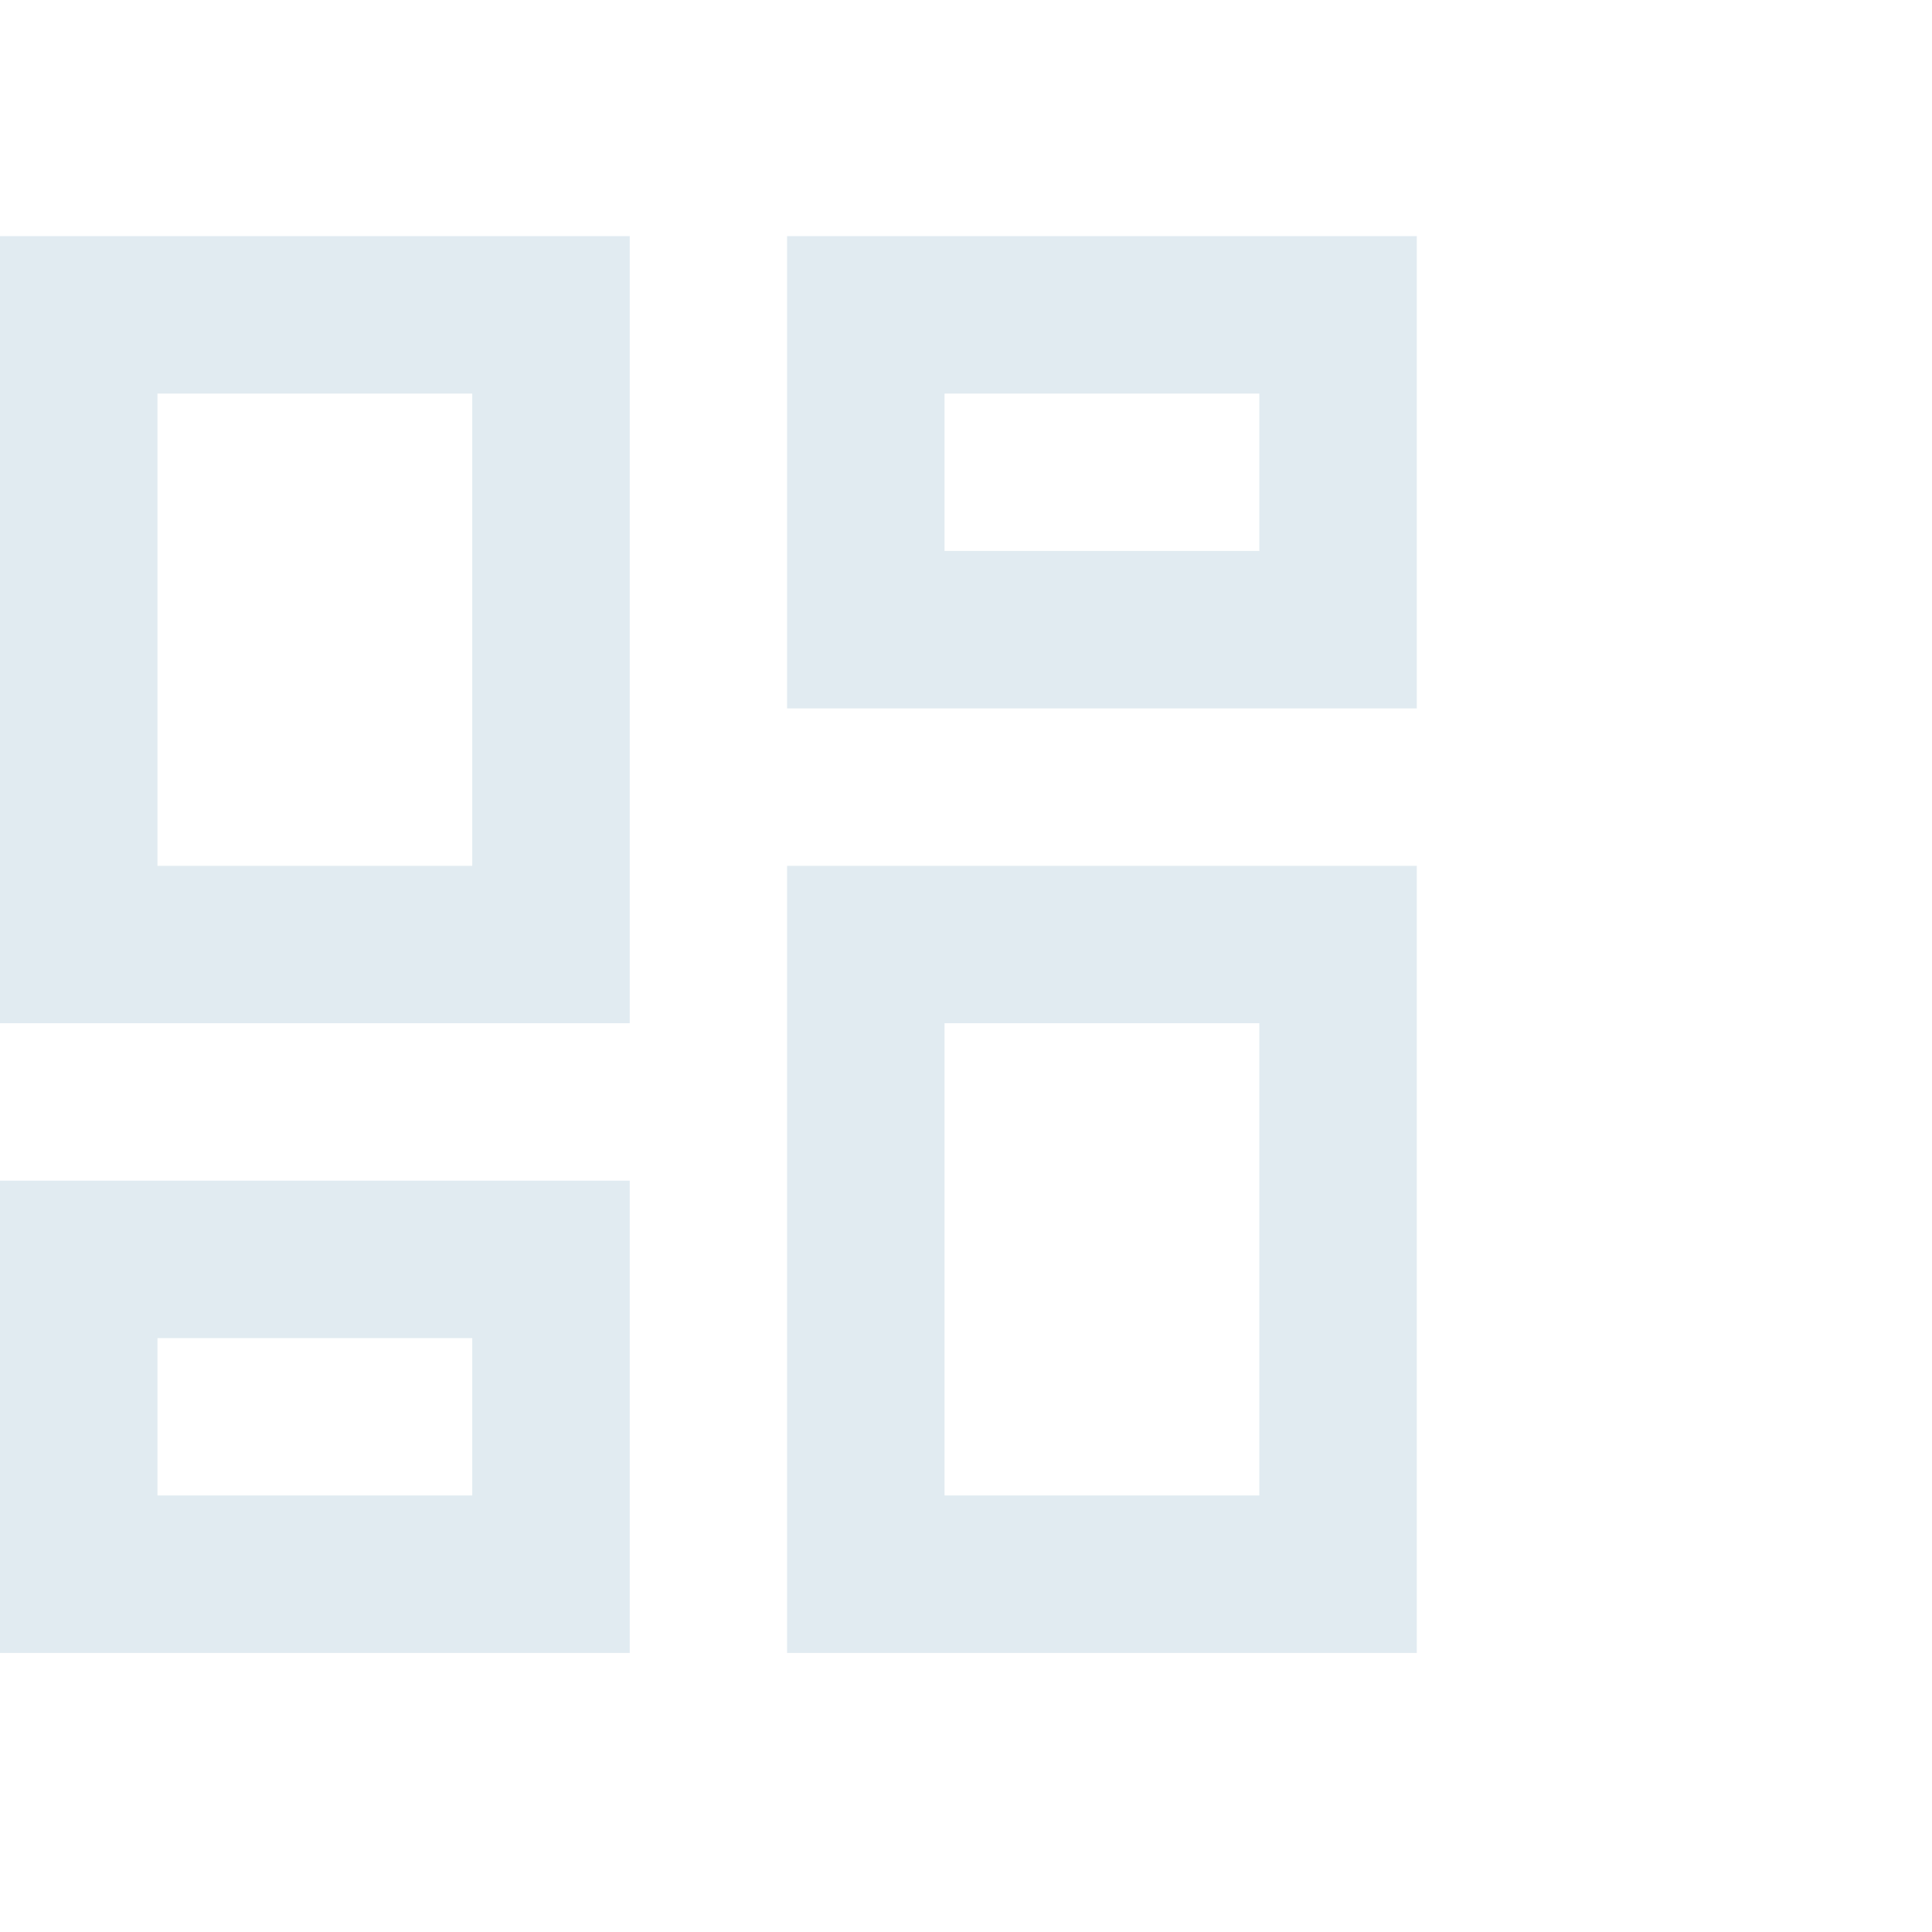 <svg width="18" height="18" viewBox="0 0 18 18" fill="none" xmlns="http://www.w3.org/2000/svg">
<g opacity="0.75">
<path d="M7.333 15.4V8.067H13.2V15.4H7.333ZM0 9.533V2.2H5.867V9.533H0ZM4.4 8.067V3.667H1.467V8.067H4.4ZM0 15.4V11H5.867V15.4H0ZM1.467 13.933H4.4V12.467H1.467V13.933ZM8.8 13.933H11.733V9.533H8.8V13.933ZM7.333 2.2H13.2V6.6H7.333V2.2ZM8.8 3.667V5.133H11.733V3.667H8.8Z" fill="#D7E4EC"/>
</g>
</svg>
